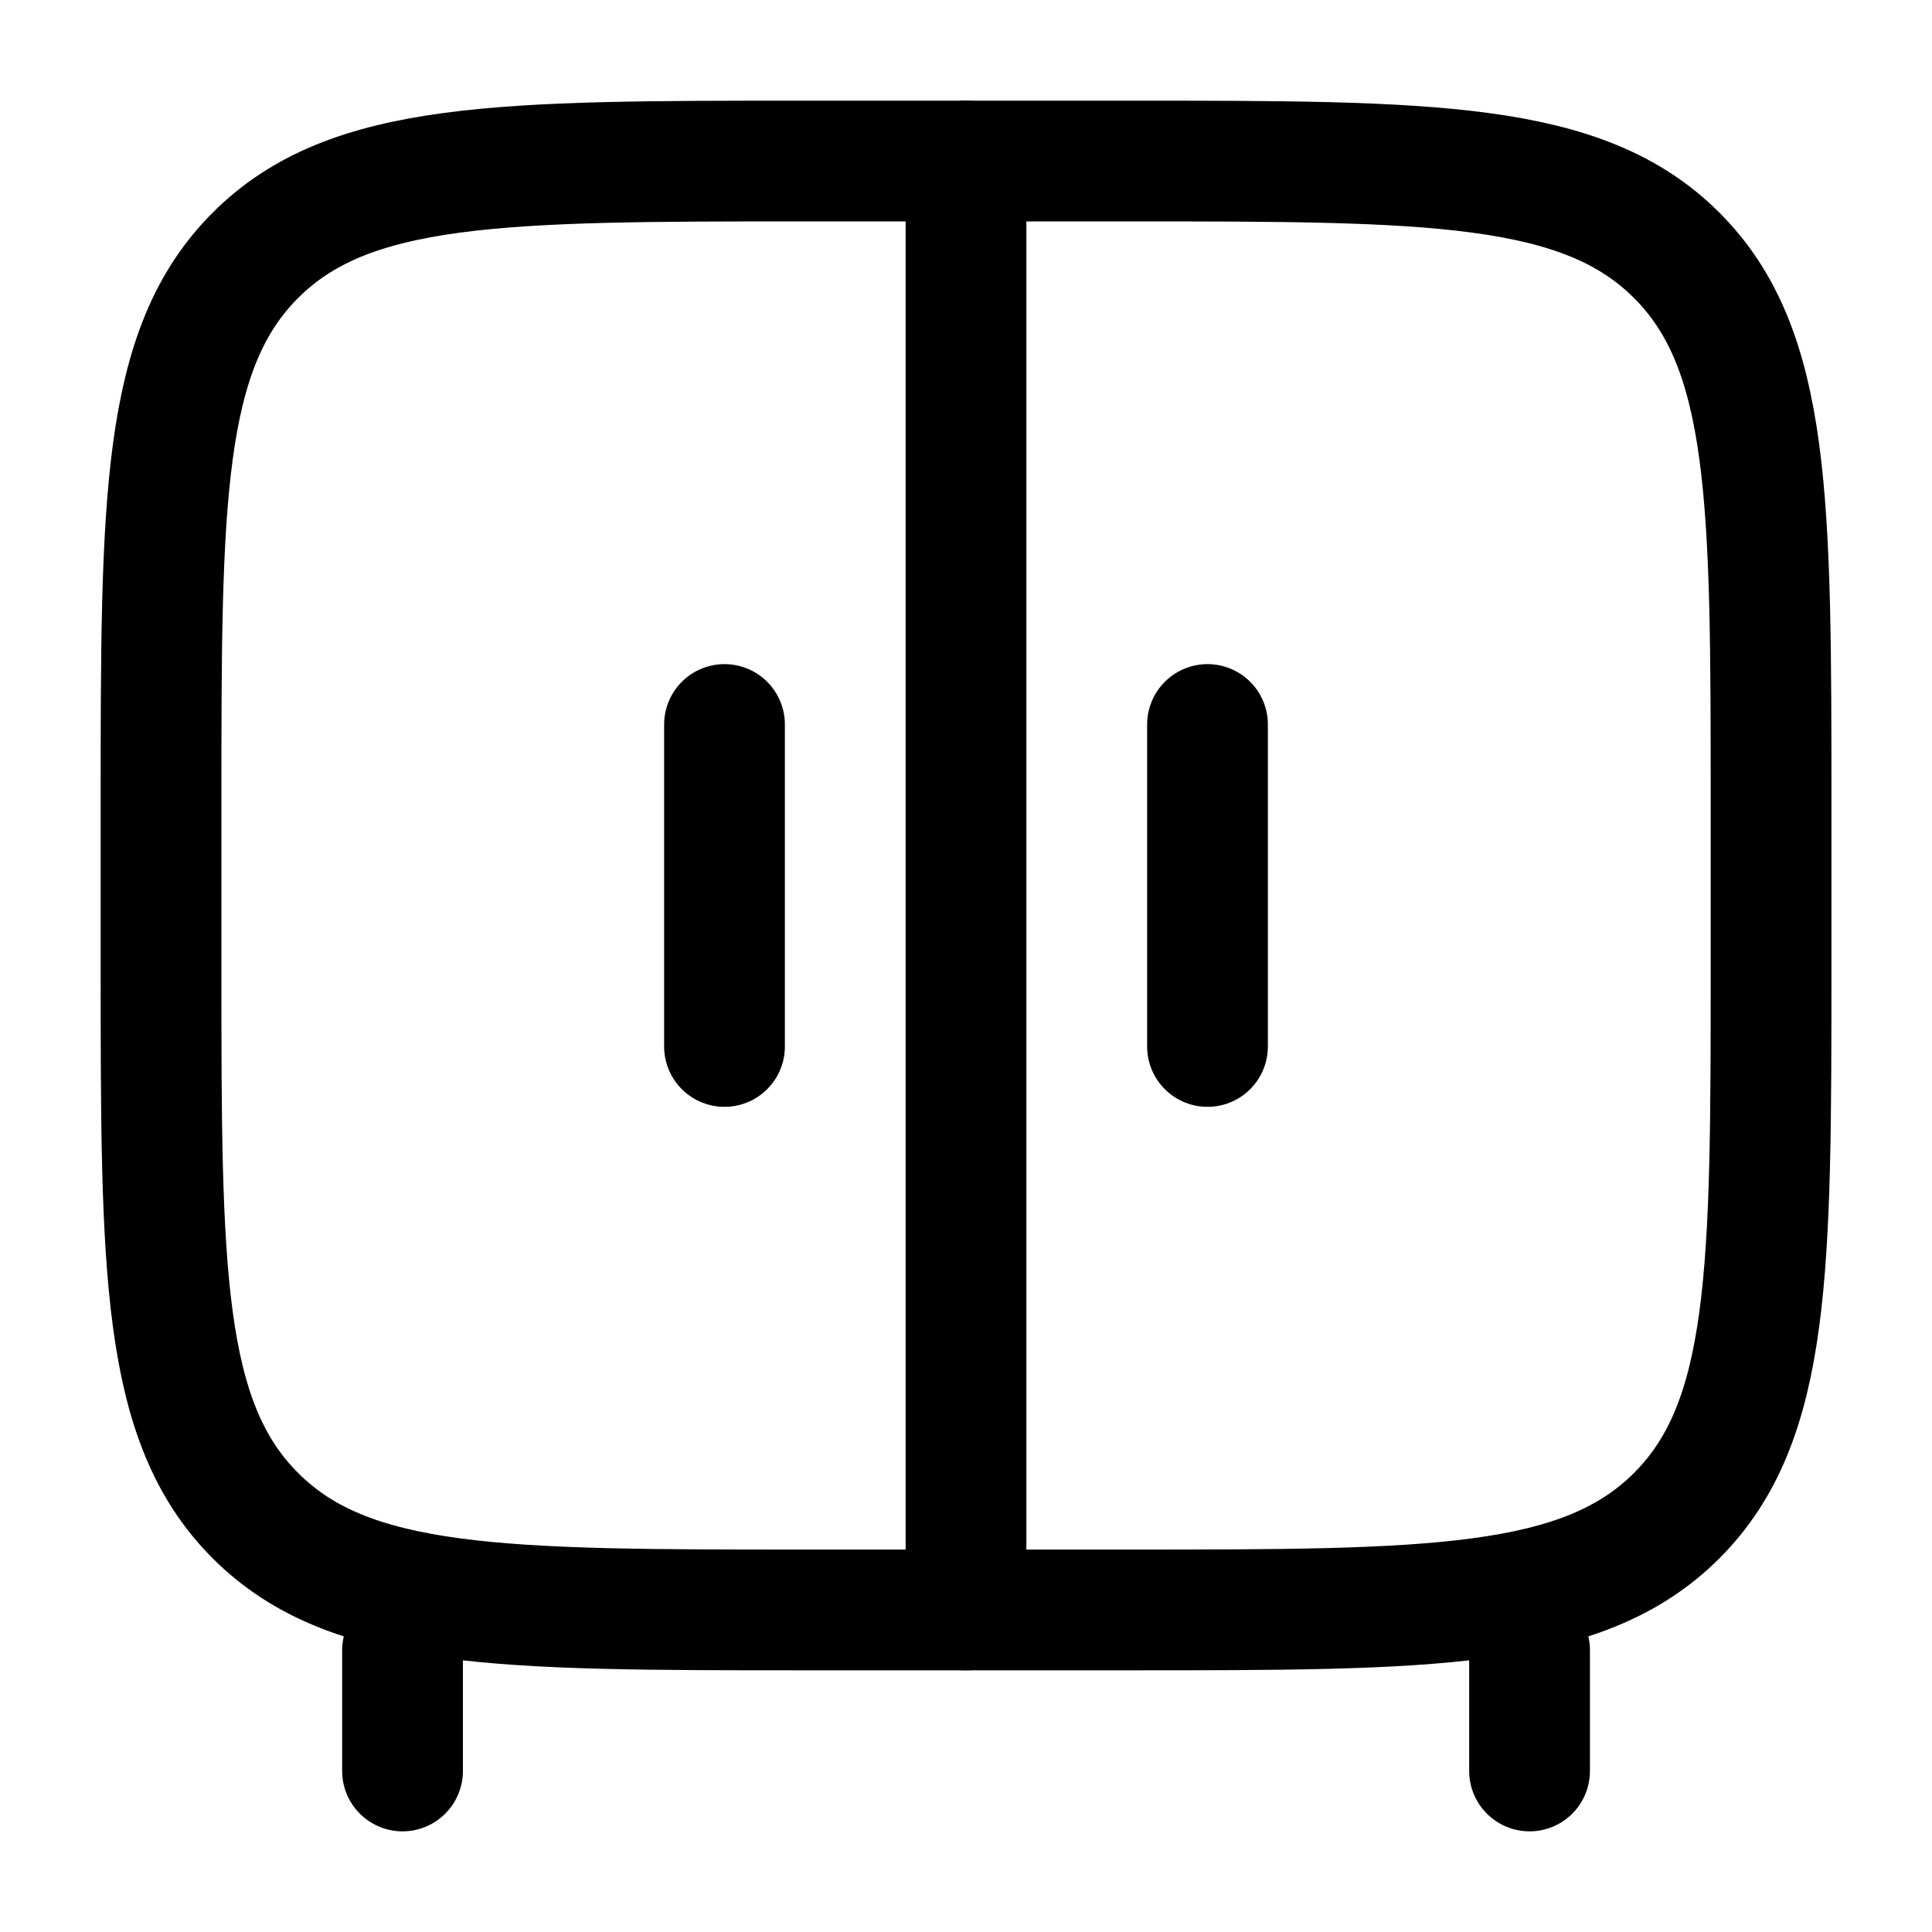 <svg width="20" height="20" viewBox="0 0 20 20" fill="none" xmlns="http://www.w3.org/2000/svg">
<path d="M15.834 18.333V17.083M4.167 18.333V17.083M10 16.666V1.667M12.5 7.5V10.833M7.5 7.5V10.833" stroke="currentColor" stroke-width="1.25" stroke-linecap="round"/>
<path d="M1.667 8.333C1.667 5.191 1.667 3.619 2.644 2.643C3.619 1.667 5.191 1.667 8.334 1.667H11.667C14.809 1.667 16.381 1.667 17.357 2.643C18.334 3.619 18.334 5.191 18.334 8.333V10C18.334 13.142 18.334 14.714 17.357 15.69C16.381 16.666 14.809 16.666 11.667 16.666H8.334C5.191 16.666 3.619 16.666 2.644 15.69C1.667 14.714 1.667 13.142 1.667 10V8.333Z" stroke="currentColor" stroke-width="1.25"/>
</svg>

